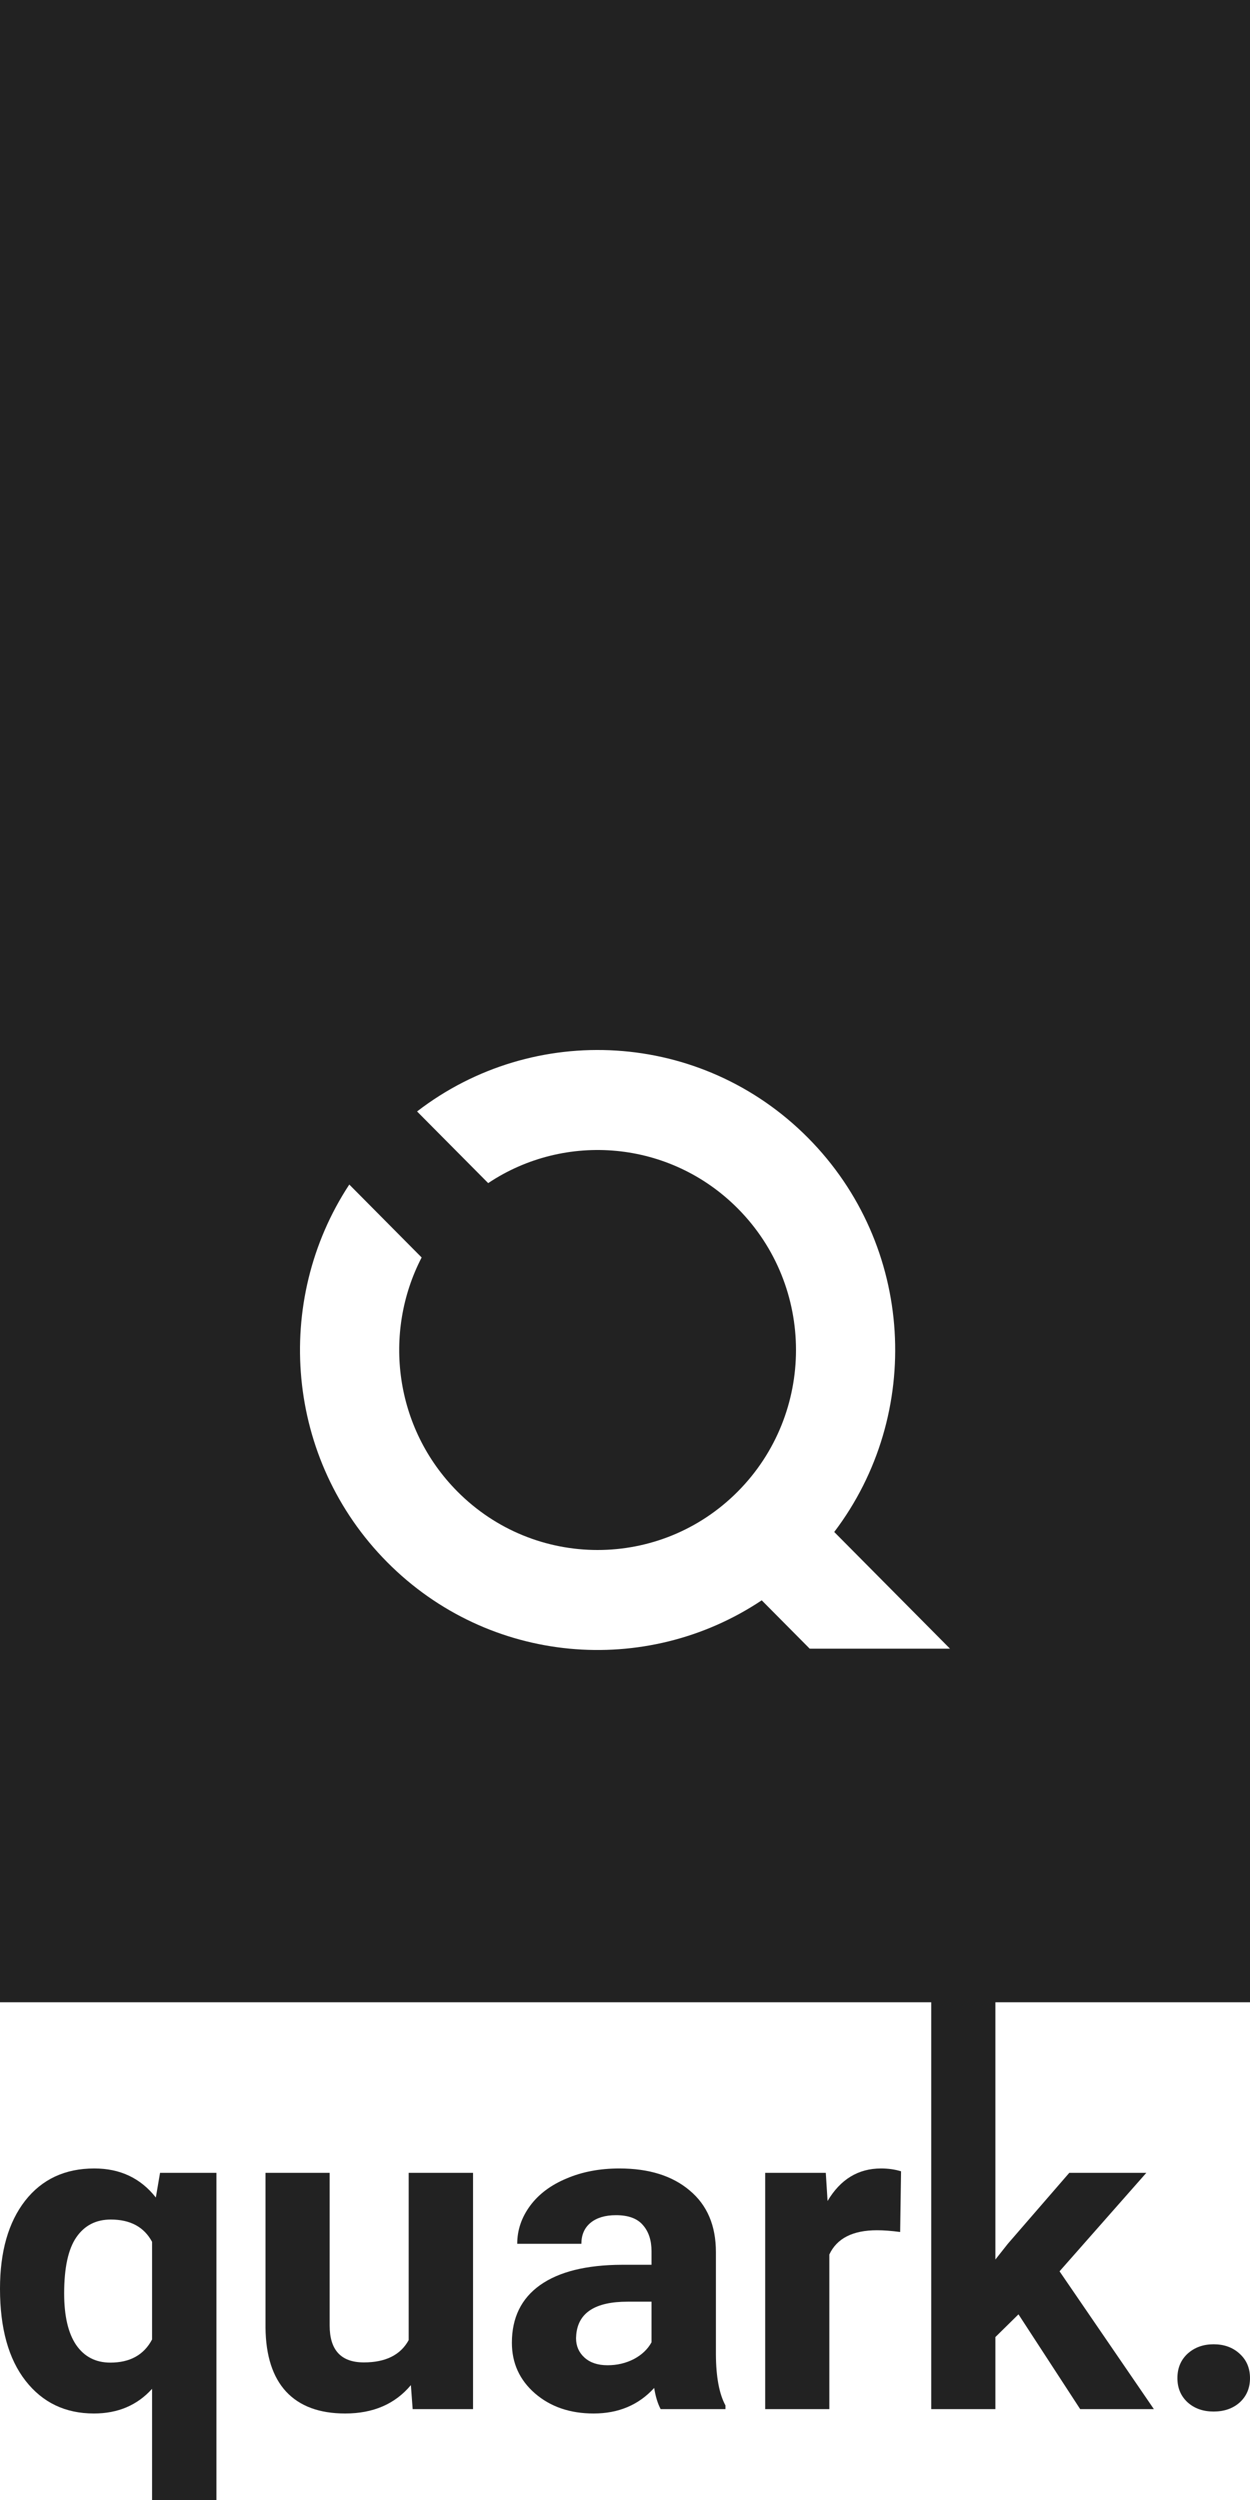 <svg width="55" height="110" viewBox="0 0 55 110" fill="none" xmlns="http://www.w3.org/2000/svg">
<path fill-rule="evenodd" clip-rule="evenodd" d="M0 0H55V88.1H43.797V99.419L44.344 98.727L47.049 95.604H50.439L46.62 99.938L50.771 106.002H47.528L44.813 101.831L43.797 102.831V106.002H40.974V88.1H0V0ZM17.035 68.734C12.556 64.218 12 57.245 15.369 52.12L18.552 55.329C16.835 58.647 17.358 62.836 20.122 65.623C23.531 69.059 29.058 69.059 32.467 65.623C35.876 62.186 35.876 56.614 32.467 53.178C29.48 50.167 24.869 49.794 21.48 52.057L18.351 48.904C23.485 44.946 30.858 45.333 35.553 50.066C40.248 54.799 40.633 62.232 36.706 67.407L41.8 72.542H35.627L33.516 70.414C28.432 73.809 21.515 73.249 17.035 68.734Z" fill="#222222"/>
<path fill-rule="evenodd" clip-rule="evenodd" d="M0 100.707C0 99.073 0.368 97.782 1.104 96.834C1.846 95.886 2.862 95.412 4.151 95.412C5.284 95.412 6.186 95.838 6.857 96.69L7.042 95.604H9.523V110H6.691V105.108C6.039 105.832 5.186 106.194 4.132 106.194C2.875 106.194 1.872 105.714 1.123 104.753C0.374 103.792 0 102.443 0 100.707ZM2.823 100.909C2.823 101.902 2.999 102.658 3.35 103.177C3.708 103.696 4.21 103.955 4.854 103.955C5.72 103.955 6.332 103.616 6.691 102.937V98.641C6.339 97.987 5.733 97.66 4.874 97.66C4.223 97.66 3.718 97.92 3.36 98.439C3.002 98.958 2.823 99.781 2.823 100.909Z" fill="#222222"/>
<path d="M18.079 104.945C17.383 105.778 16.419 106.194 15.188 106.194C14.055 106.194 13.189 105.874 12.59 105.233C11.998 104.593 11.695 103.654 11.682 102.418V95.604H14.505V102.321C14.505 103.404 15.006 103.946 16.009 103.946C16.966 103.946 17.624 103.619 17.982 102.965V95.604H20.814V106.002H18.157L18.079 104.945Z" fill="#222222"/>
<path fill-rule="evenodd" clip-rule="evenodd" d="M28.784 105.07C28.843 105.442 28.937 105.752 29.068 106.002H31.92V105.839C31.646 105.333 31.506 104.586 31.5 103.6V99.092C31.5 97.926 31.116 97.023 30.347 96.382C29.585 95.735 28.553 95.412 27.251 95.412C26.391 95.412 25.616 95.559 24.926 95.854C24.236 96.142 23.702 96.543 23.324 97.055C22.947 97.568 22.758 98.125 22.758 98.727H25.581C25.581 98.336 25.714 98.029 25.981 97.805C26.255 97.58 26.629 97.468 27.104 97.468C27.645 97.468 28.039 97.612 28.286 97.901C28.54 98.189 28.667 98.573 28.667 99.054V99.65H27.368C25.799 99.656 24.598 99.954 23.764 100.544C22.937 101.133 22.523 101.979 22.523 103.081C22.523 103.978 22.862 104.721 23.539 105.31C24.223 105.9 25.083 106.194 26.118 106.194C27.212 106.194 28.101 105.82 28.784 105.07ZM27.886 103.801C27.534 103.981 27.15 104.071 26.733 104.071C26.303 104.071 25.965 103.958 25.718 103.734C25.47 103.51 25.346 103.225 25.346 102.879L25.356 102.715C25.447 101.754 26.199 101.274 27.612 101.274H28.667V103.061C28.498 103.369 28.237 103.616 27.886 103.801Z" fill="#222222"/>
<path d="M39.607 98.208C39.222 98.157 38.884 98.131 38.591 98.131C37.523 98.131 36.823 98.487 36.491 99.198V106.002H33.668V95.604H36.335L36.413 96.844C36.979 95.889 37.764 95.412 38.767 95.412C39.079 95.412 39.372 95.453 39.646 95.537L39.607 98.208Z" fill="#222222"/>
<path d="M51.806 104.638C51.806 104.195 51.956 103.837 52.255 103.561C52.561 103.286 52.942 103.148 53.398 103.148C53.861 103.148 54.241 103.286 54.541 103.561C54.847 103.837 55 104.195 55 104.638C55 105.073 54.85 105.429 54.551 105.704C54.251 105.973 53.867 106.108 53.398 106.108C52.936 106.108 52.555 105.973 52.255 105.704C51.956 105.429 51.806 105.073 51.806 104.638Z" fill="#222222"/>
</svg>
